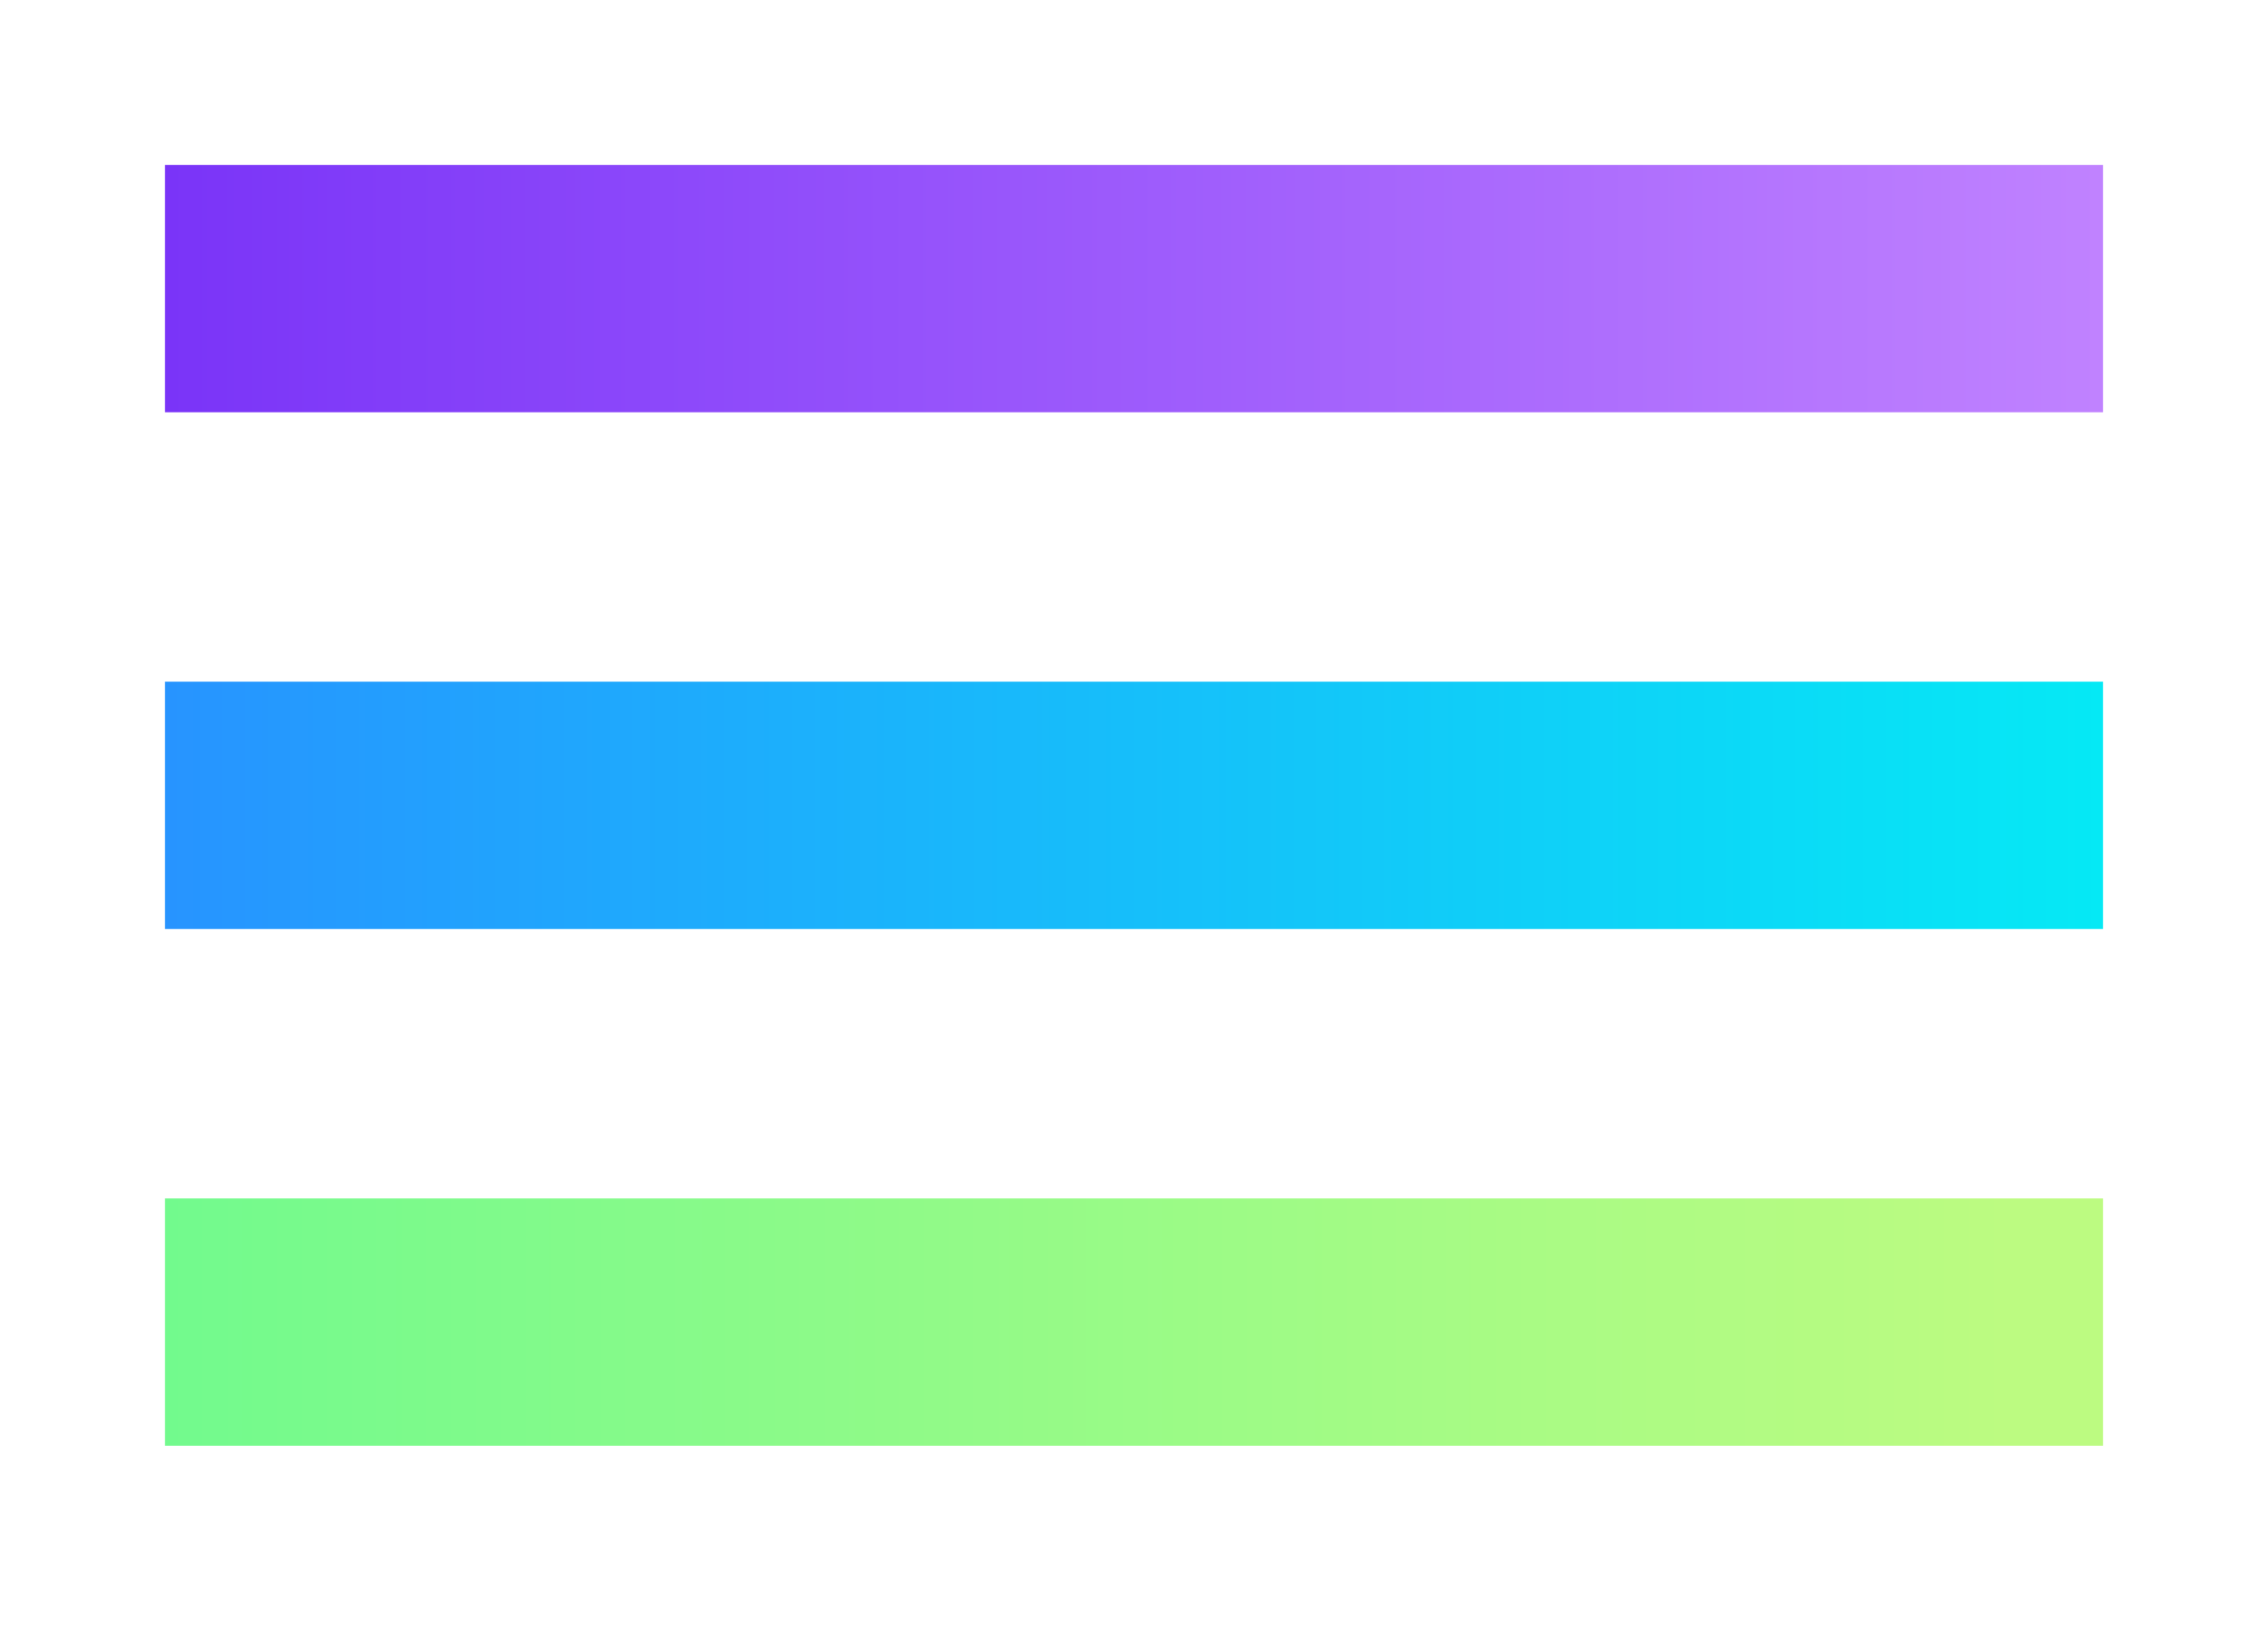 <svg width="55" height="40" viewBox="0 0 55 40" fill="none" xmlns="http://www.w3.org/2000/svg">
<g filter="url(#filter0_d)">
<rect x="4" width="47" height="6" fill="url(#paint0_linear)"/>
<rect x="4" y="12.533" width="47" height="6" fill="url(#paint1_linear)"/>
<rect x="4" y="25.067" width="47" height="6" fill="url(#paint2_linear)"/>
</g>
<defs>
<filter id="filter0_d" x="0" y="0" width="55" height="39.067" filterUnits="userSpaceOnUse" color-interpolation-filters="sRGB">
<feFlood flood-opacity="0" result="BackgroundImageFix"/>
<feColorMatrix in="SourceAlpha" type="matrix" values="0 0 0 0 0 0 0 0 0 0 0 0 0 0 0 0 0 0 127 0"/>
<feOffset dy="4"/>
<feGaussianBlur stdDeviation="2"/>
<feColorMatrix type="matrix" values="0 0 0 0 0 0 0 0 0 0 0 0 0 0 0 0 0 0 0.1 0"/>
<feBlend mode="normal" in2="BackgroundImageFix" result="effect1_dropShadow"/>
<feBlend mode="normal" in="SourceGraphic" in2="effect1_dropShadow" result="shape"/>
</filter>
<linearGradient id="paint0_linear" x1="4" y1="2" x2="51" y2="2" gradientUnits="userSpaceOnUse">
<stop stop-color="#7A34F8"/>
<stop offset="1" stop-color="#C082FF"/>
</linearGradient>
<linearGradient id="paint1_linear" x1="4" y1="14.533" x2="51" y2="14.533" gradientUnits="userSpaceOnUse">
<stop stop-color="#2794FF"/>
<stop offset="1" stop-color="#05E9F5"/>
</linearGradient>
<linearGradient id="paint2_linear" x1="4" y1="27.067" x2="48.65" y2="27.067" gradientUnits="userSpaceOnUse">
<stop stop-color="#72FA8D"/>
<stop offset="1" stop-color="#BCFB81"/>
</linearGradient>
</defs>
</svg>
